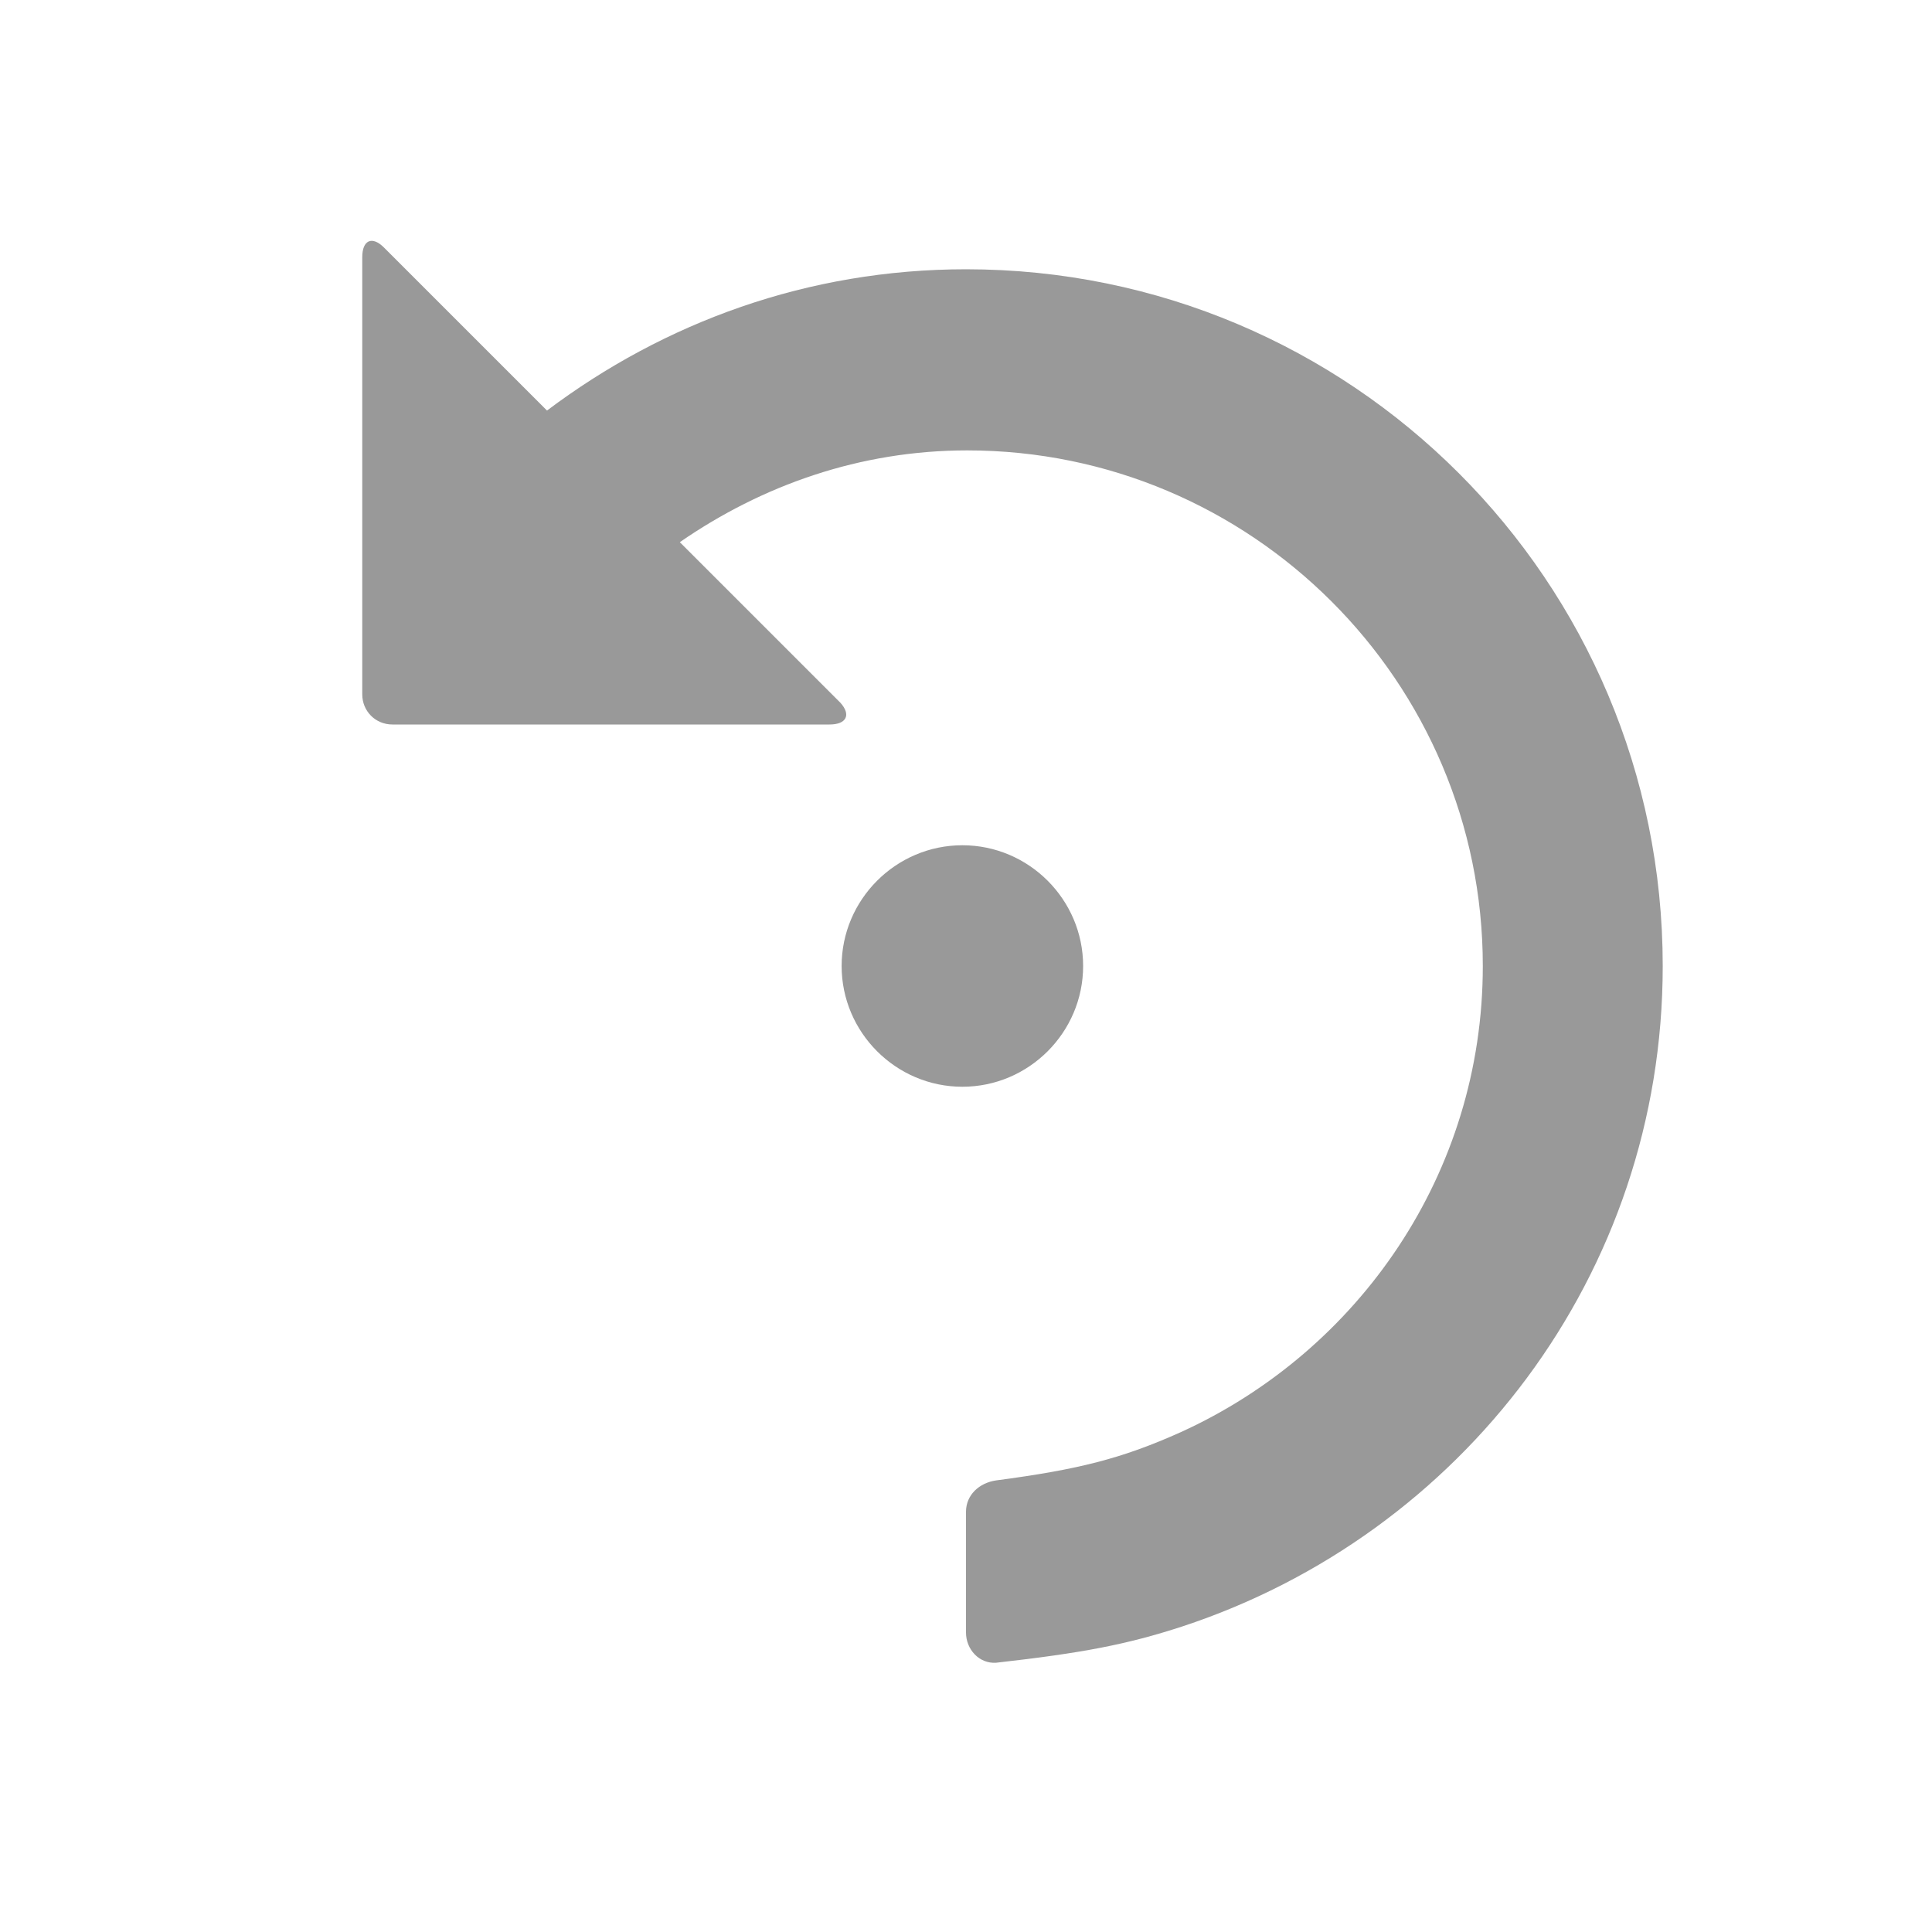 <svg xmlns="http://www.w3.org/2000/svg" viewBox="0 0 16 16" width="16" height="16">
<cis-name>rotate-left</cis-name>
<path fill="#999999" d="M3.18,2.05L4.53,3.4C5.5,2.67,6.69,2.23,8,2.23c3.19,0,5.77,2.58,5.77,5.77c0,2.56-1.67,4.71-3.98,5.47
	c-0.46,0.15-0.83,0.22-1.54,0.3C8.11,13.78,8,13.66,8,13.52v-1c0-0.14,0.11-0.24,0.25-0.26c0.68-0.09,1.04-0.18,1.53-0.4
	c1.47-0.67,2.5-2.14,2.5-3.86c0-2.36-1.92-4.27-4.27-4.27c-0.89,0-1.7,0.29-2.38,0.76l1.33,1.33C7.05,5.92,7.01,6,6.87,6H3.25
	C3.11,6,3,5.89,3,5.75V2.13C3,1.99,3.08,1.95,3.18,2.05z M7.97,7c-0.55,0-1,0.45-1,1s0.45,1,1,1s1-0.45,1-1S8.52,7,7.97,7z"/>
</svg>
